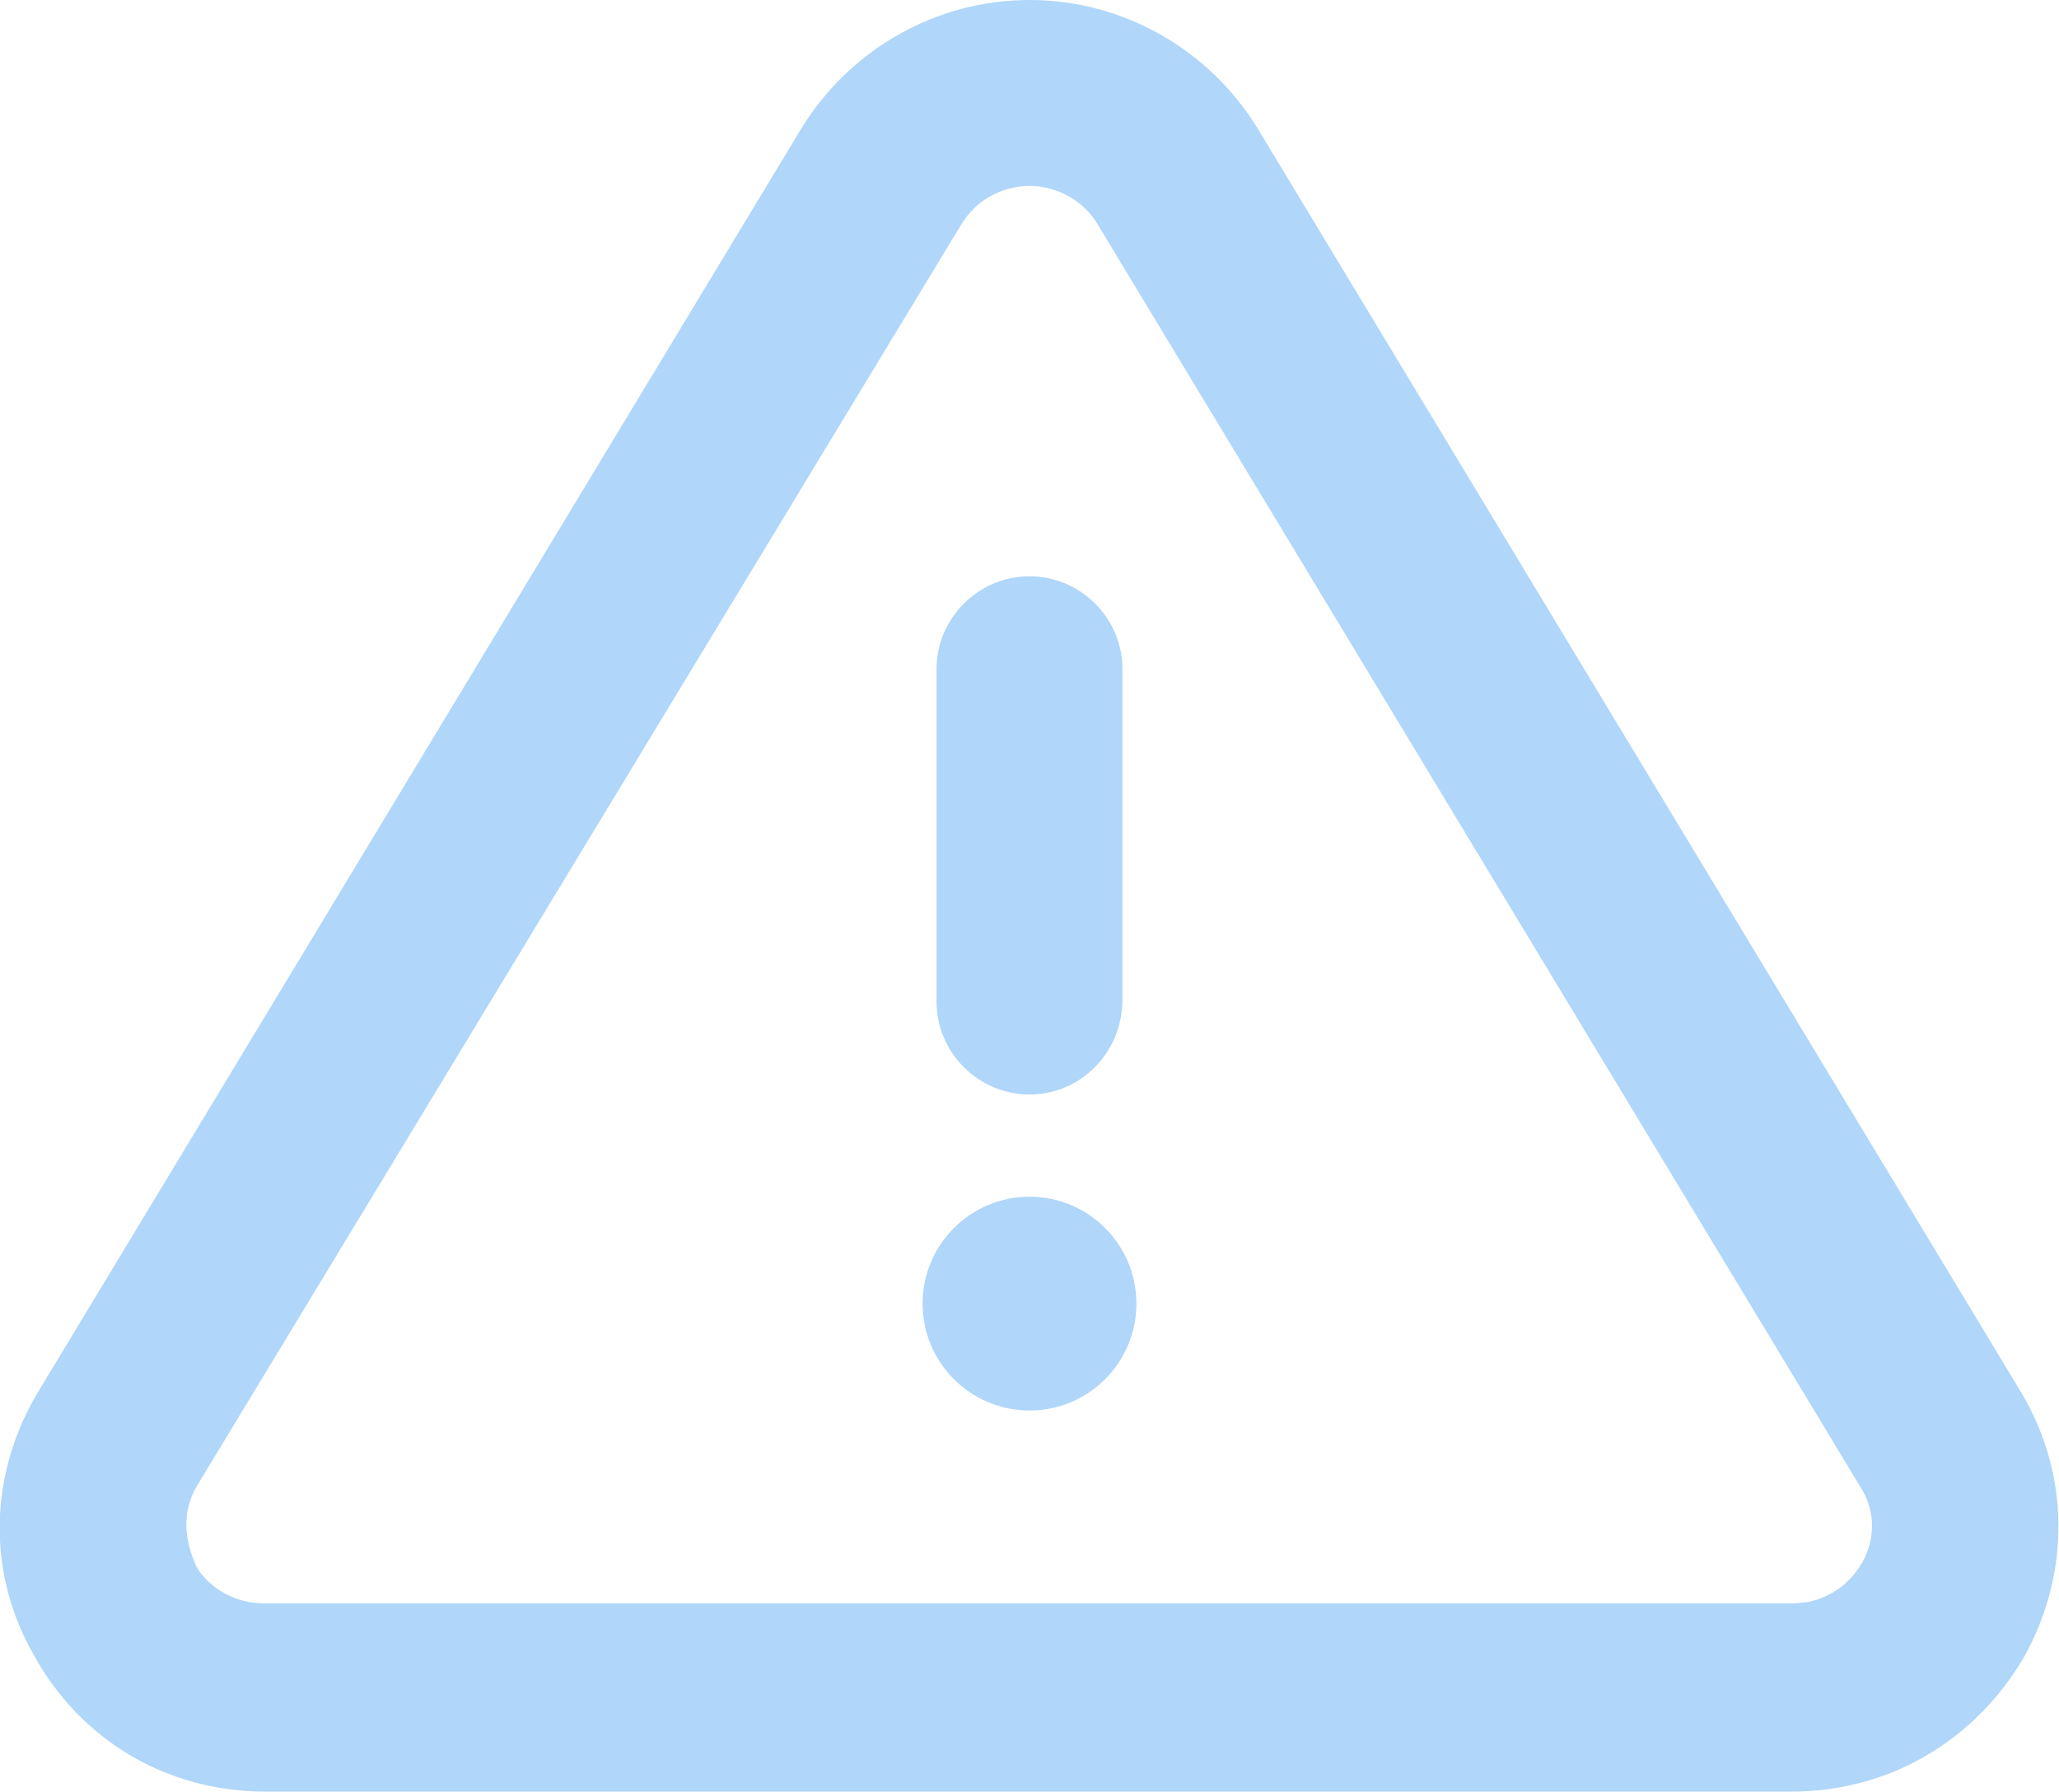 <?xml version="1.0" encoding="utf-8"?>
<!-- Generator: Adobe Illustrator 21.1.0, SVG Export Plug-In . SVG Version: 6.00 Build 0)  -->
<svg version="1.1" id="Layer_1" xmlns="http://www.w3.org/2000/svg" xmlns:xlink="http://www.w3.org/1999/xlink" x="0px" y="0px"
	 viewBox="0 0 88.6 77.1" style="enable-background:new 0 0 88.6 77.1;" xml:space="preserve">
<style type="text/css">
	.st0{fill:#B0D6F9;}
</style>
<path class="st0" d="M77.1,77.1H11.4c-4.2,0-7.9-2.2-9.9-5.8c-2.1-3.6-2-7.9,0.2-11.5L34.5,5.5C36.6,2.1,40.3,0,44.3,0
	c4,0,7.7,2.1,9.8,5.5l32.8,54.3c2.2,3.6,2.2,7.9,0.2,11.5C85,74.9,81.3,77.1,77.1,77.1z M44.3,8c-0.6,0-2,0.2-2.9,1.6L8.5,63.9
	c-0.9,1.5-0.3,2.9-0.1,3.4s1.2,1.7,3,1.7h65.7c1.8,0,2.7-1.2,3-1.7c0.3-0.5,0.9-1.9-0.1-3.4L47.2,9.6C46.3,8.2,44.9,8,44.3,8z"/>
<path class="st0" d="M44.3,47.1c-2.2,0-4-1.8-4-4V28.8c0-2.2,1.8-4,4-4s4,1.8,4,4v14.2C48.3,45.3,46.5,47.1,44.3,47.1z"/>
<circle class="st0" cx="44.3" cy="56.1" r="4.6"/>
</svg>
